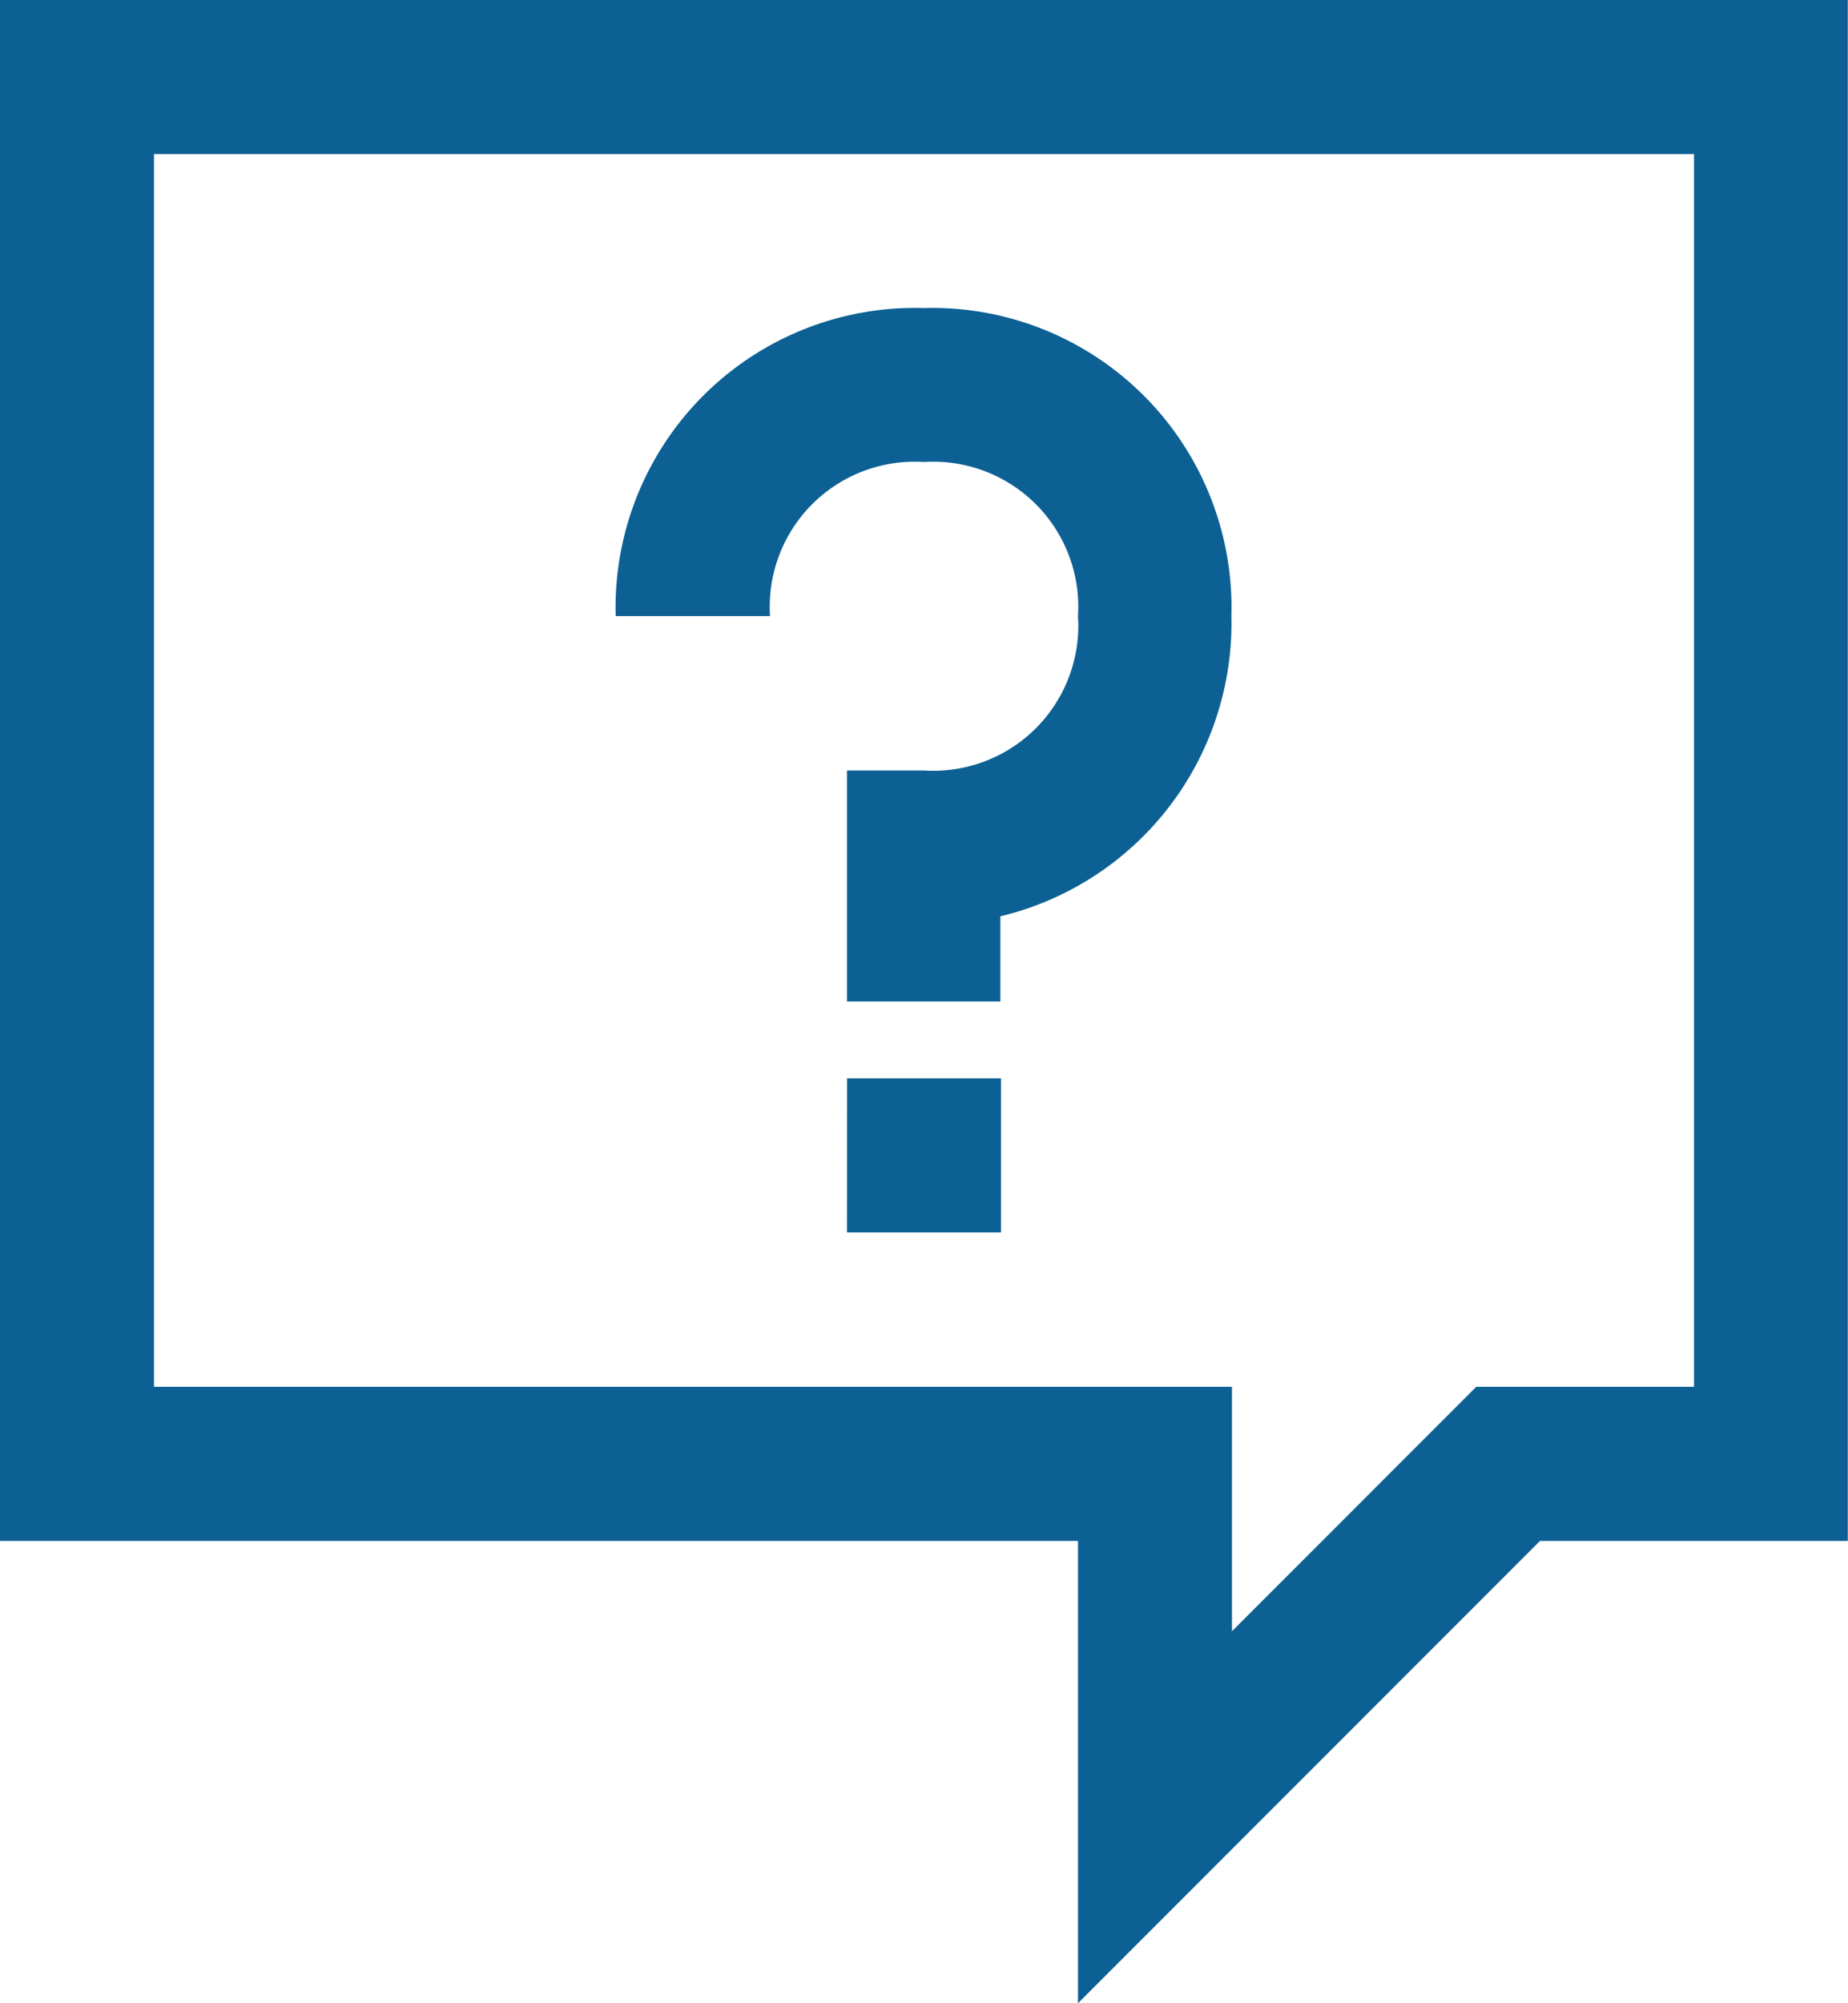 <svg xmlns="http://www.w3.org/2000/svg" width="28.214" height="30.565" viewBox="0 0 28.214 30.565">
  <path id="ask-svgrepo-com" d="M4,4V27.512H20.458v7.053l7.053-7.053h4.7V4ZM29.863,25.16H26.538l-3.729,3.729V25.16H6.351V6.351H29.863ZM15.756,13.4H13.4a4.571,4.571,0,0,1,4.7-4.7,4.571,4.571,0,0,1,4.7,4.7,4.6,4.6,0,0,1-3.527,4.581v1.3H16.931V15.756h1.176A2.214,2.214,0,0,0,20.458,13.4a2.214,2.214,0,0,0-2.351-2.351A2.214,2.214,0,0,0,15.756,13.4Zm1.176,7.053h2.351v2.351H16.931Z" transform="translate(-4 -4)" fill="#0c6094"/>
</svg>
